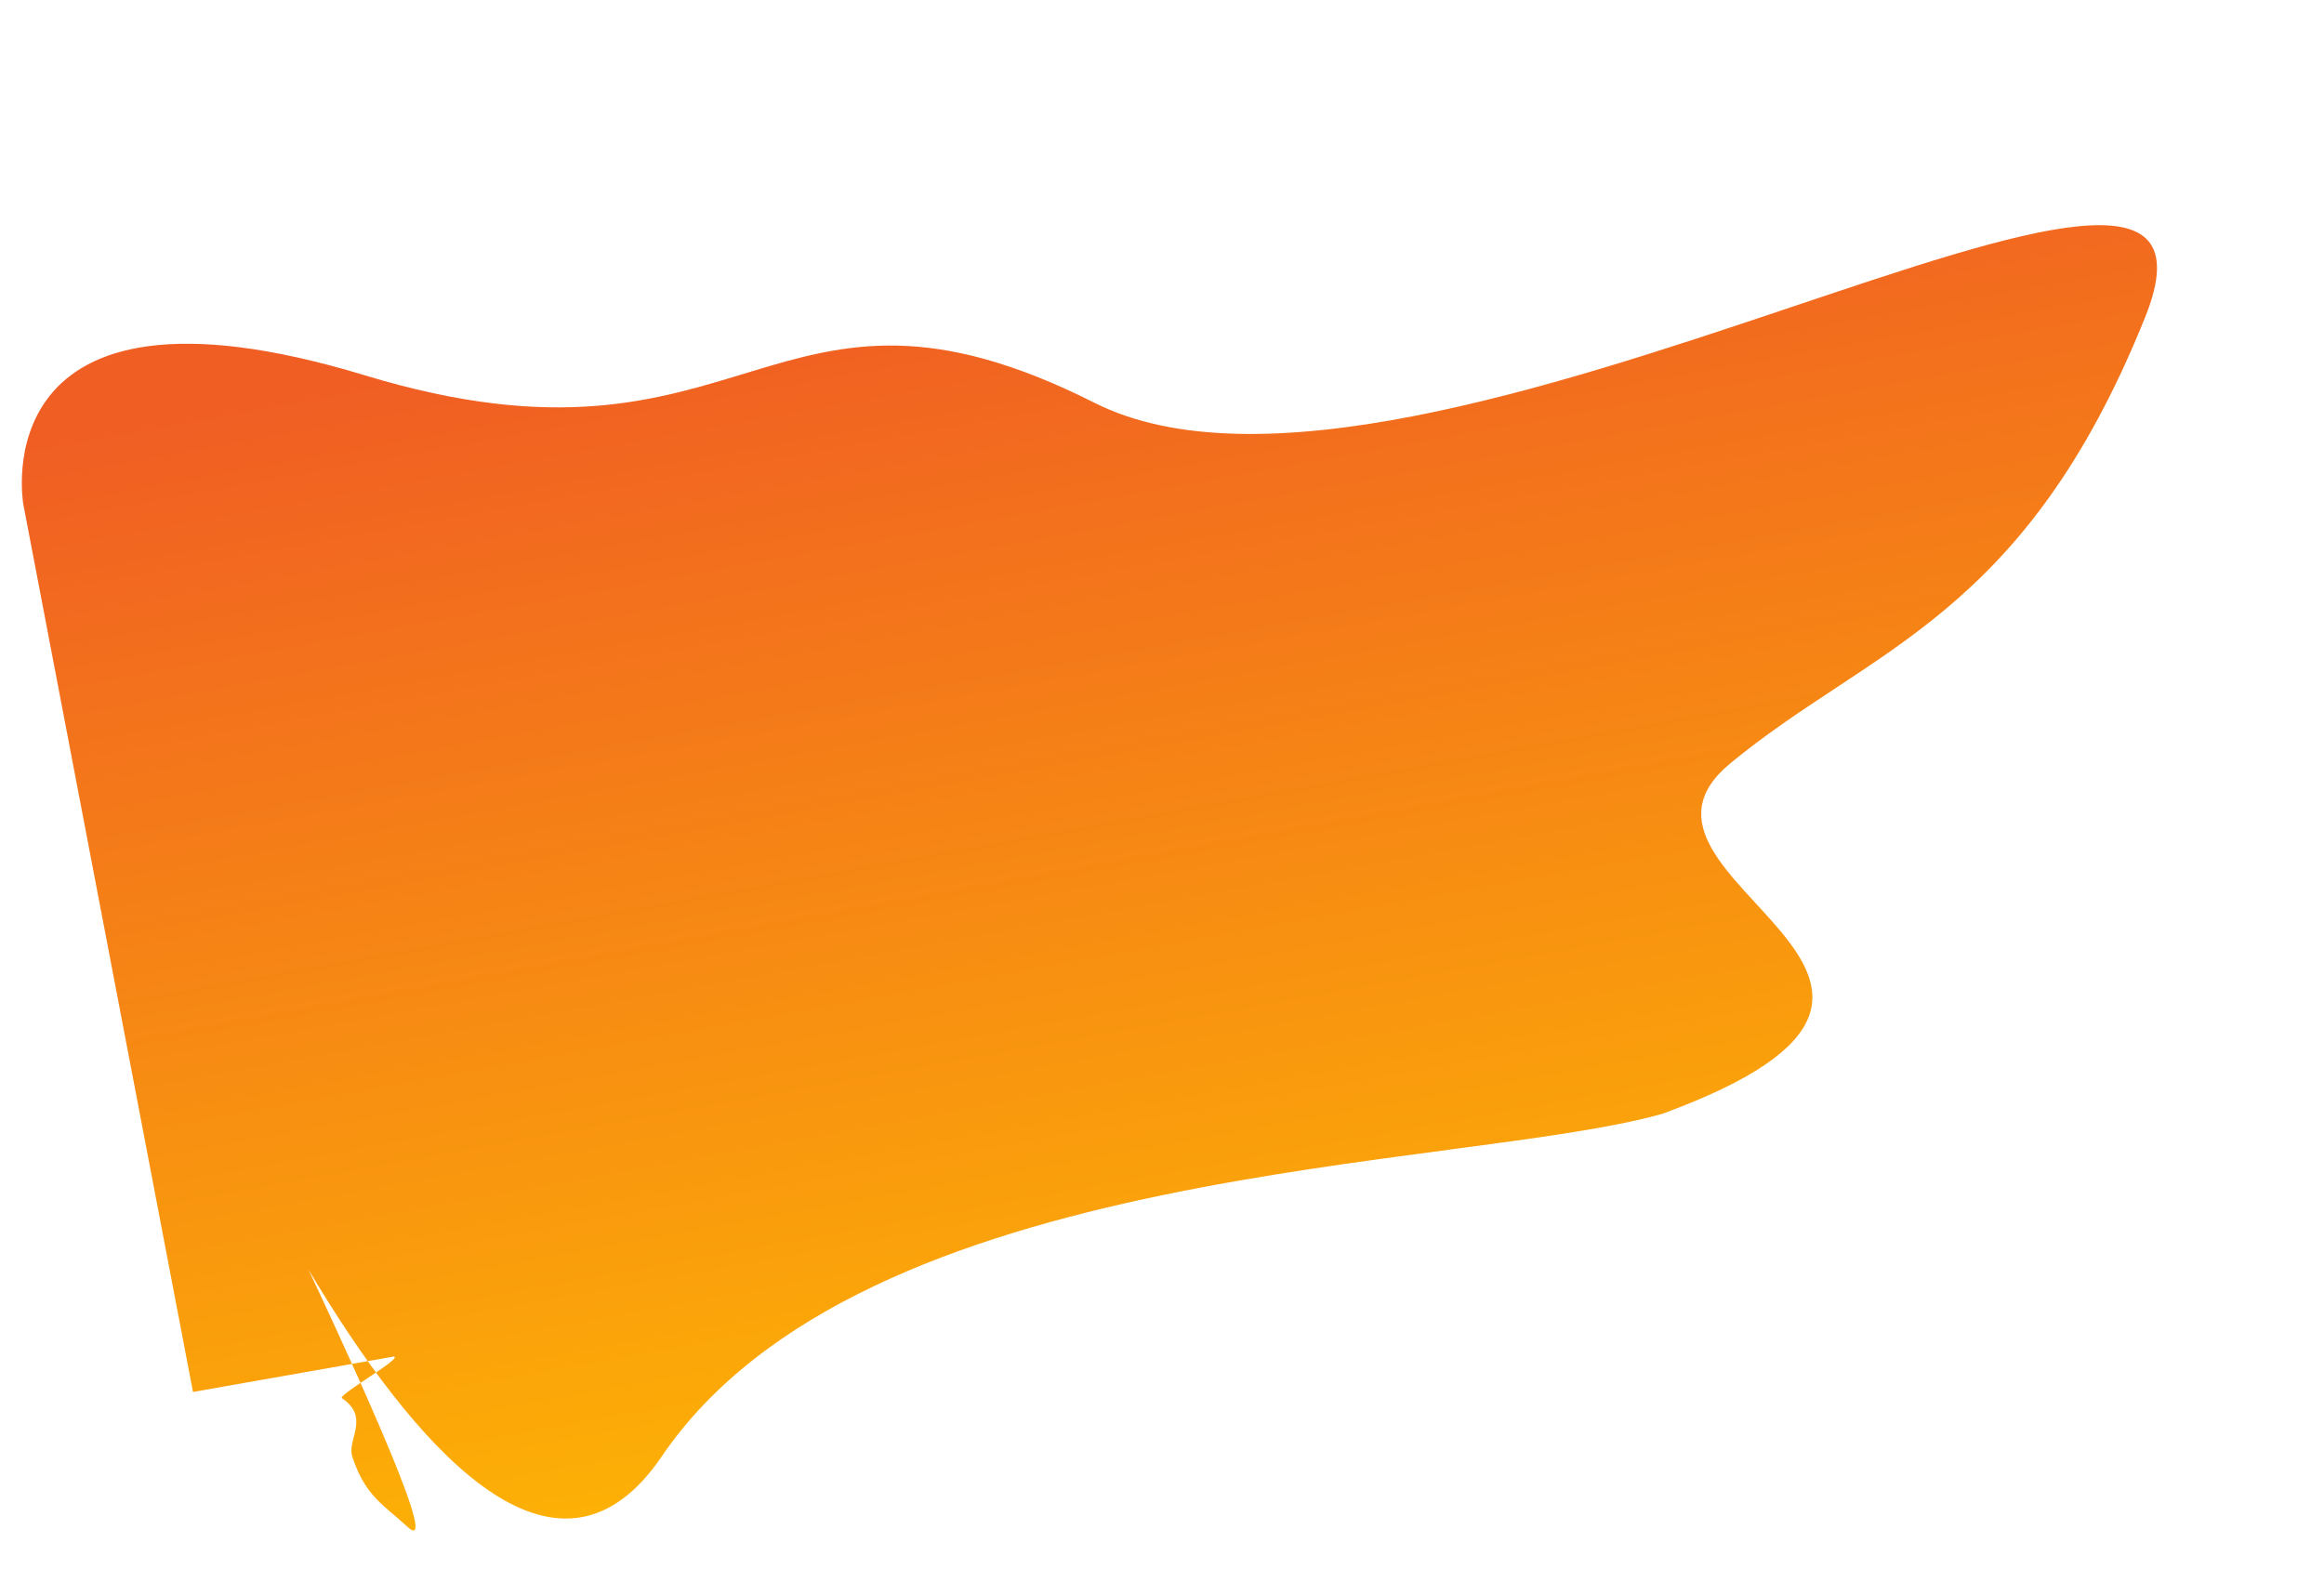 <svg xmlns="http://www.w3.org/2000/svg" xmlns:xlink="http://www.w3.org/1999/xlink" width="1562.802" height="1064" viewBox="0 0 1562.802 1064">
  <defs>
    <style>
      .cls-1 {
        fill: url(#linear-gradient);
      }
    </style>
    <linearGradient id="linear-gradient" x1="0.5" x2="0.5" y2="1" gradientUnits="objectBoundingBox">
      <stop offset="0" stop-color="#ffbf00"/>
      <stop offset="1" stop-color="#f05e23"/>
    </linearGradient>
  </defs>
  <path id="Path_11" data-name="Path 11" class="cls-1" d="M2245.3,2397.939c-6.784-1.809,41.871-18.928,39.165-21.528-16.633-15.939,1.631-28.239,0-39.743-3.994-28.111-15.257-35.744-28.286-52.991-36.219-47.942,112.5,453.094,112.5,453.094s-121.109-609.088-289.226-436.252-561.681,95.942-702.574,110.051c-258.927,46.367,20.955,163.426-85.738,224.052s-211.8,61.894-327.178,247.341,509.4-80.911,706.014,65.928,238.317-19.24,479.837,103.3,241.264-45.515,241.264-45.515l-8.7-607.74Z" transform="translate(2892.359 2883.954) rotate(170)"/>
</svg>
